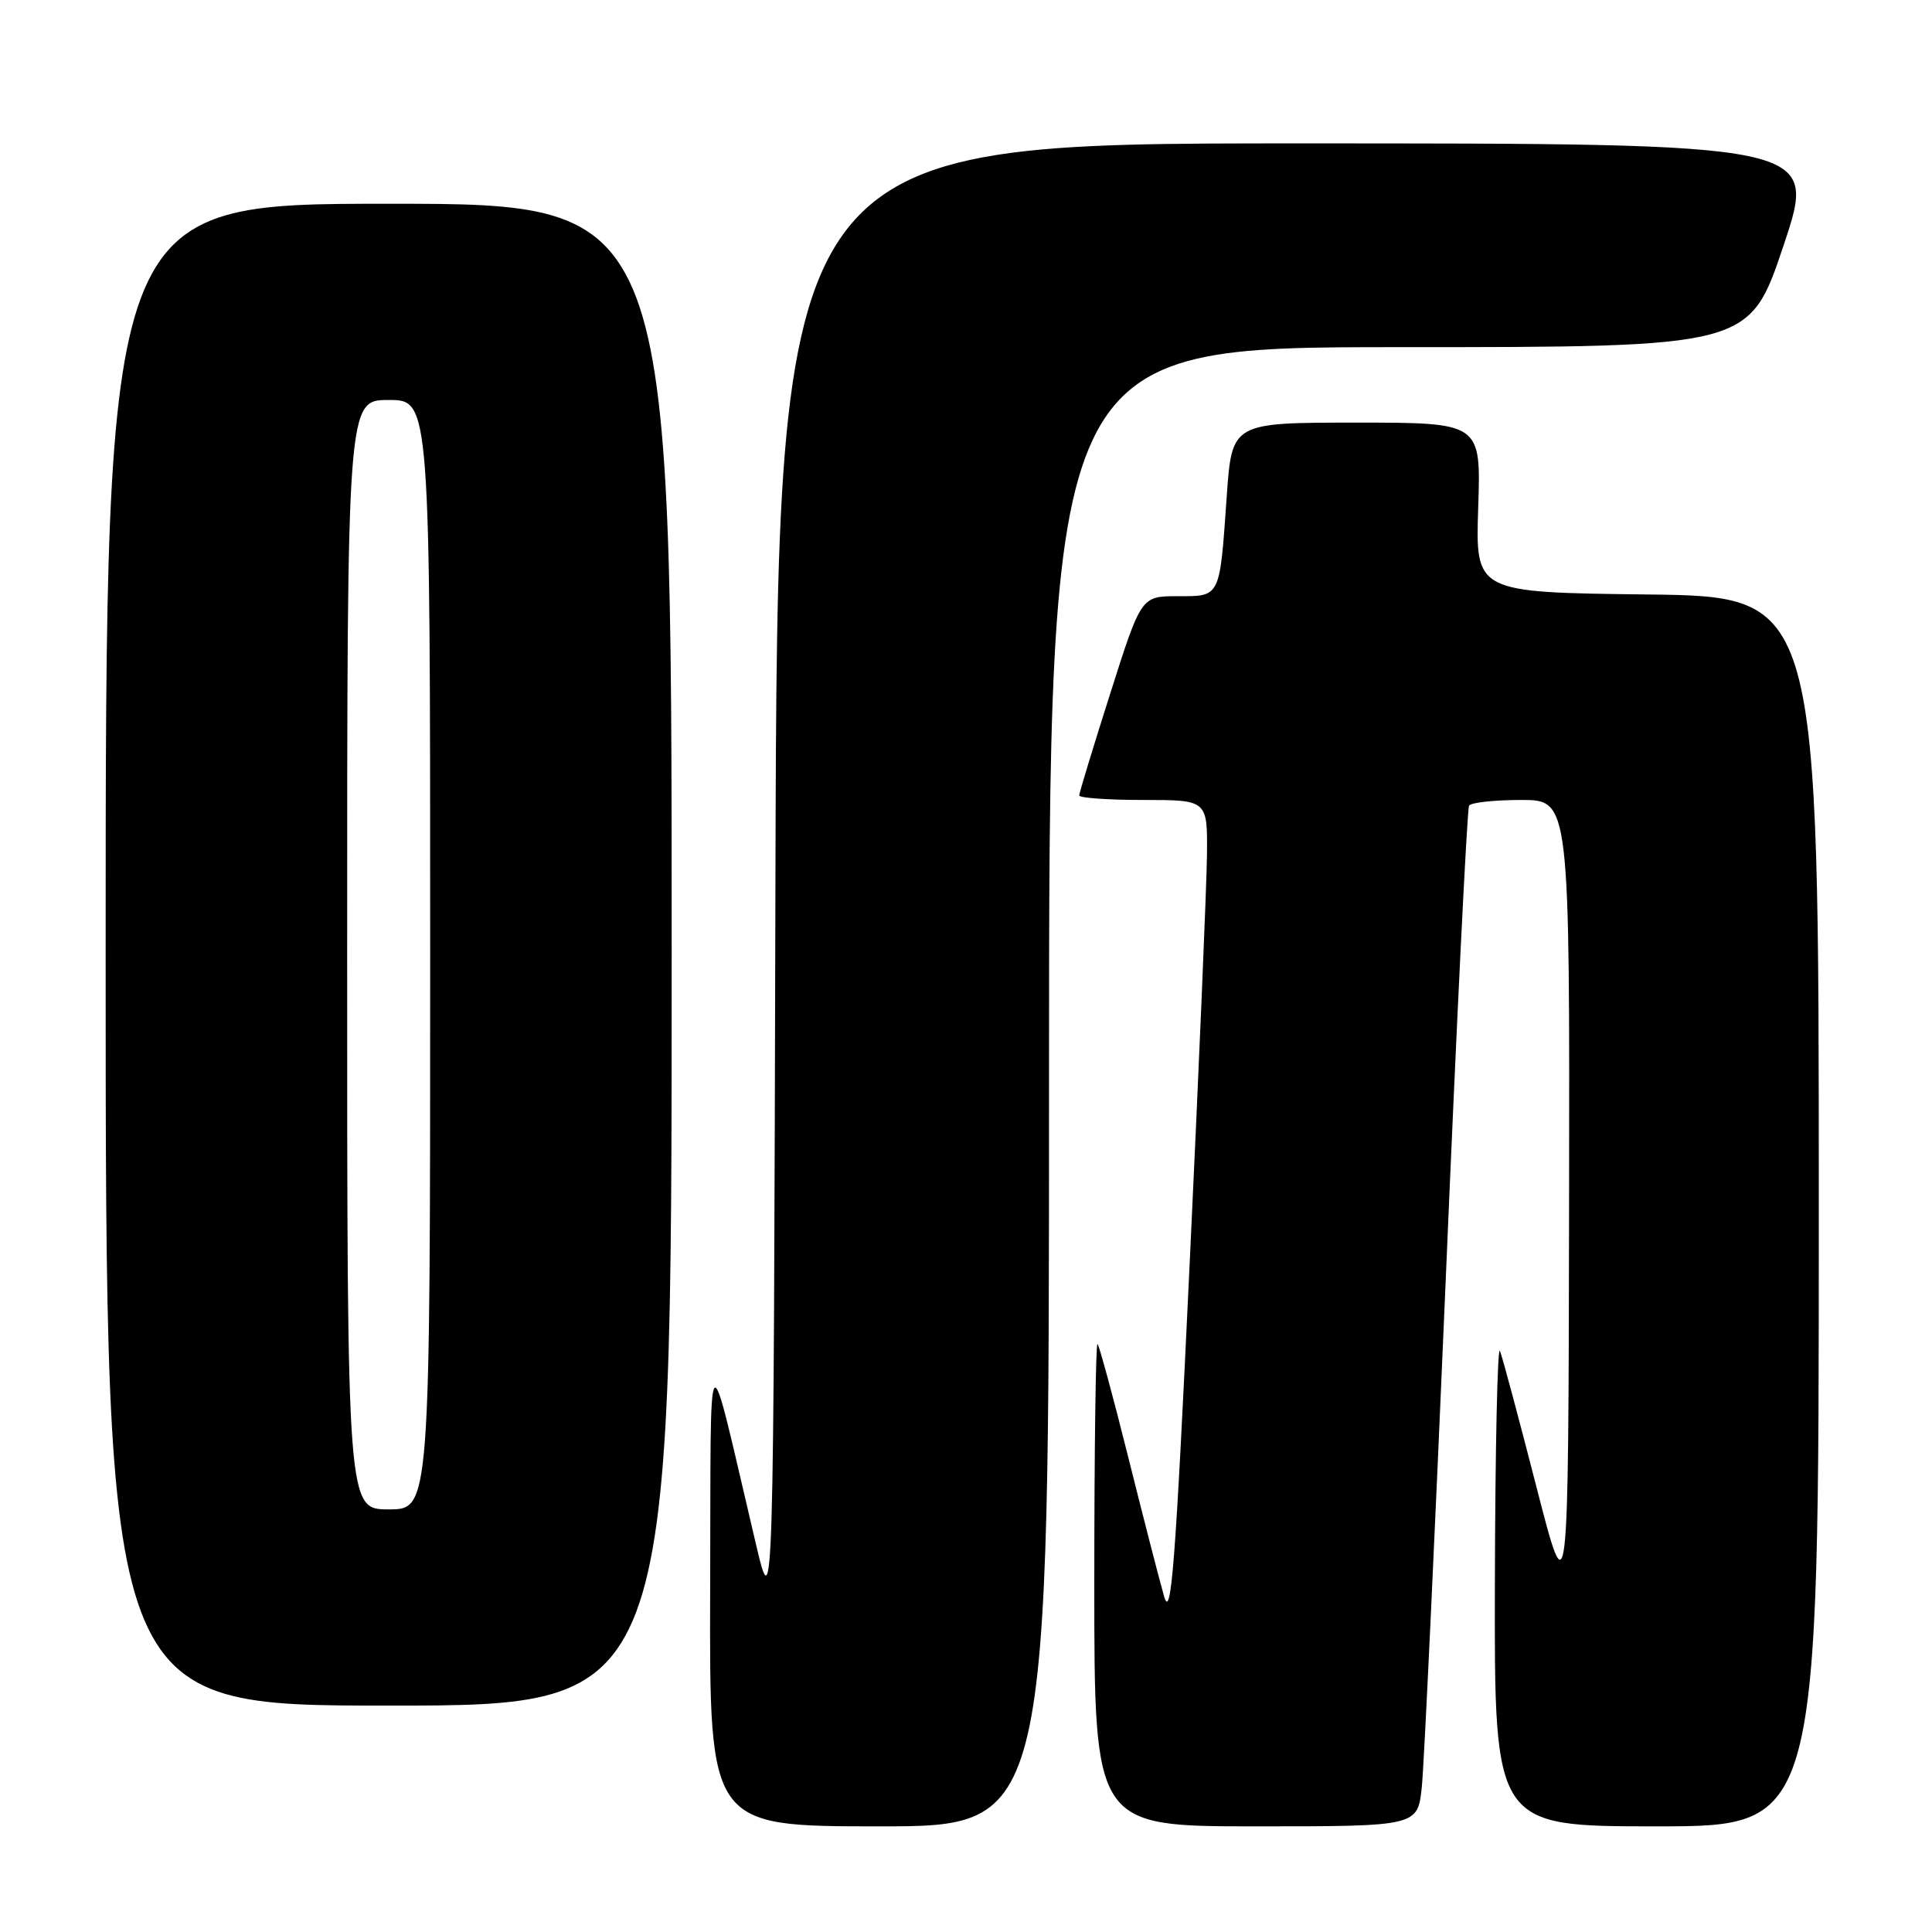 <?xml version="1.0" encoding="UTF-8" standalone="no"?>
<!DOCTYPE svg PUBLIC "-//W3C//DTD SVG 1.1//EN" "http://www.w3.org/Graphics/SVG/1.1/DTD/svg11.dtd" >
<svg xmlns="http://www.w3.org/2000/svg" xmlns:xlink="http://www.w3.org/1999/xlink" version="1.1" viewBox="0 0 256 256">
 <g >
 <path fill="currentColor"
d=" M 139.00 144.00 C 139.00 46.00 139.00 46.00 185.41 46.00 C 231.82 46.00 231.82 46.00 236.34 32.50 C 240.85 19.00 240.85 19.00 171.93 19.00 C 103.01 19.00 103.01 19.00 102.75 116.75 C 102.50 214.50 102.50 214.50 100.14 204.50 C 93.51 176.38 94.22 175.64 94.10 210.75 C 94.00 242.00 94.00 242.00 116.50 242.00 C 139.00 242.00 139.00 242.00 139.00 144.00 Z  M 188.40 236.75 C 188.70 233.86 190.12 203.60 191.57 169.50 C 193.01 135.40 194.40 107.16 194.66 106.75 C 194.91 106.34 198.02 106.00 201.56 106.00 C 208.00 106.00 208.00 106.00 207.91 159.75 C 207.82 213.50 207.82 213.50 203.58 197.00 C 201.25 187.93 199.08 179.82 198.75 179.00 C 198.43 178.18 198.12 192.01 198.08 209.75 C 198.00 242.00 198.00 242.00 219.50 242.00 C 241.00 242.00 241.00 242.00 241.00 160.52 C 241.00 79.04 241.00 79.04 218.25 78.77 C 195.50 78.50 195.50 78.50 195.87 67.25 C 196.24 56.00 196.24 56.00 179.74 56.00 C 163.24 56.00 163.24 56.00 162.55 65.75 C 161.60 79.31 161.76 79.00 156.04 79.00 C 151.21 79.00 151.21 79.00 147.11 91.90 C 144.85 99.00 143.00 105.08 143.00 105.40 C 143.00 105.73 146.82 106.00 151.50 106.00 C 160.00 106.00 160.00 106.00 159.93 113.25 C 159.89 117.24 158.85 141.88 157.61 168.00 C 155.74 207.65 155.18 214.84 154.24 211.50 C 153.61 209.30 151.47 200.98 149.48 193.01 C 147.49 185.04 145.66 178.33 145.43 178.09 C 145.19 177.86 145.00 192.14 145.00 209.83 C 145.00 242.00 145.00 242.00 166.43 242.00 C 187.86 242.00 187.86 242.00 188.40 236.75 Z  M 89.00 126.50 C 89.00 27.00 89.00 27.00 51.50 27.00 C 14.00 27.00 14.00 27.00 14.00 126.50 C 14.00 226.00 14.00 226.00 51.50 226.00 C 89.00 226.00 89.00 226.00 89.00 126.50 Z  M 46.00 126.50 C 46.00 53.00 46.00 53.00 51.50 53.00 C 57.00 53.00 57.00 53.00 57.00 126.50 C 57.00 200.00 57.00 200.00 51.50 200.00 C 46.00 200.00 46.00 200.00 46.00 126.50 Z "/>
</g>
</svg>